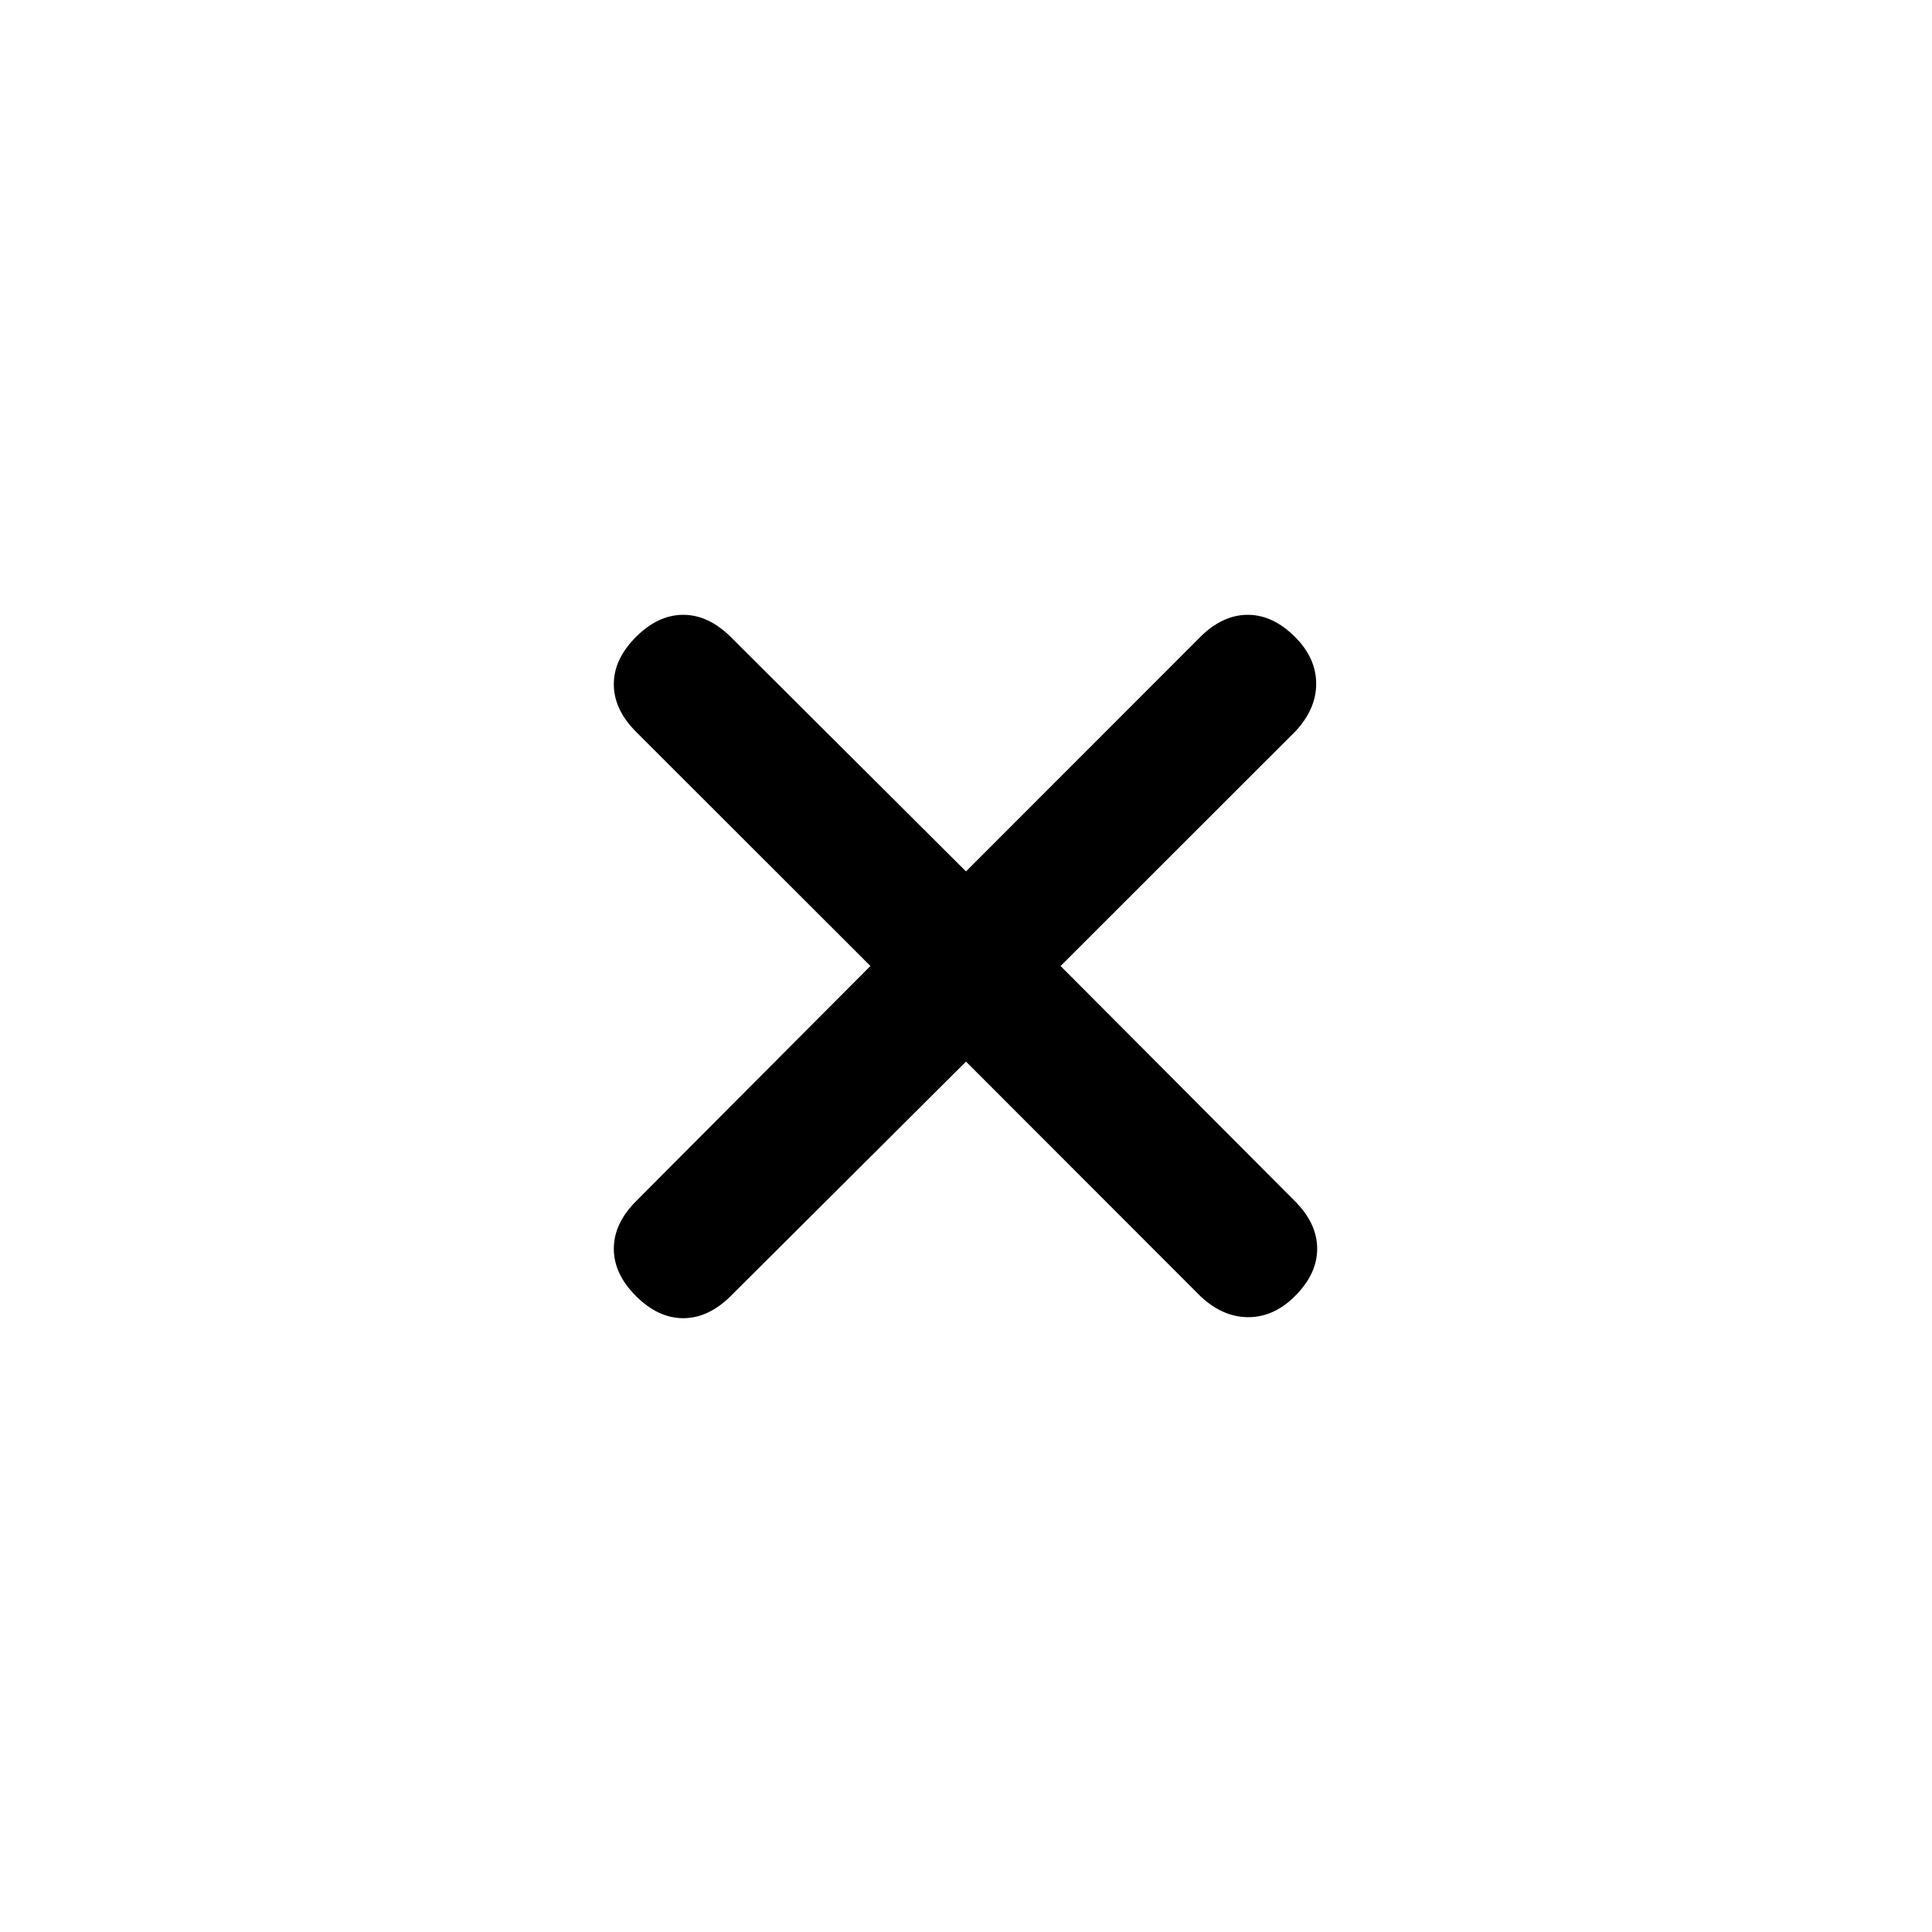 <svg xmlns="http://www.w3.org/2000/svg" height="20" viewBox="0 -960 960 960" width="20"><path d="M480-432.5 363.09-316Q352-305 339.5-305T316-316q-11-11-11-23.5t11-23.59L432.5-480 316-596.41Q305-607.5 305-620t11-23.5q11-11 23.5-11t23.59 11L480-527l116.41-116.5q11.09-11 23.59-11t23.5 11Q654-633 654-620.25t-10.5 23.84L527-480l116.5 116.91q11 11.09 11 23.59t-11 23.5q-10.5 10.5-23.25 10.5T596.41-316L480-432.5Z"/></svg>